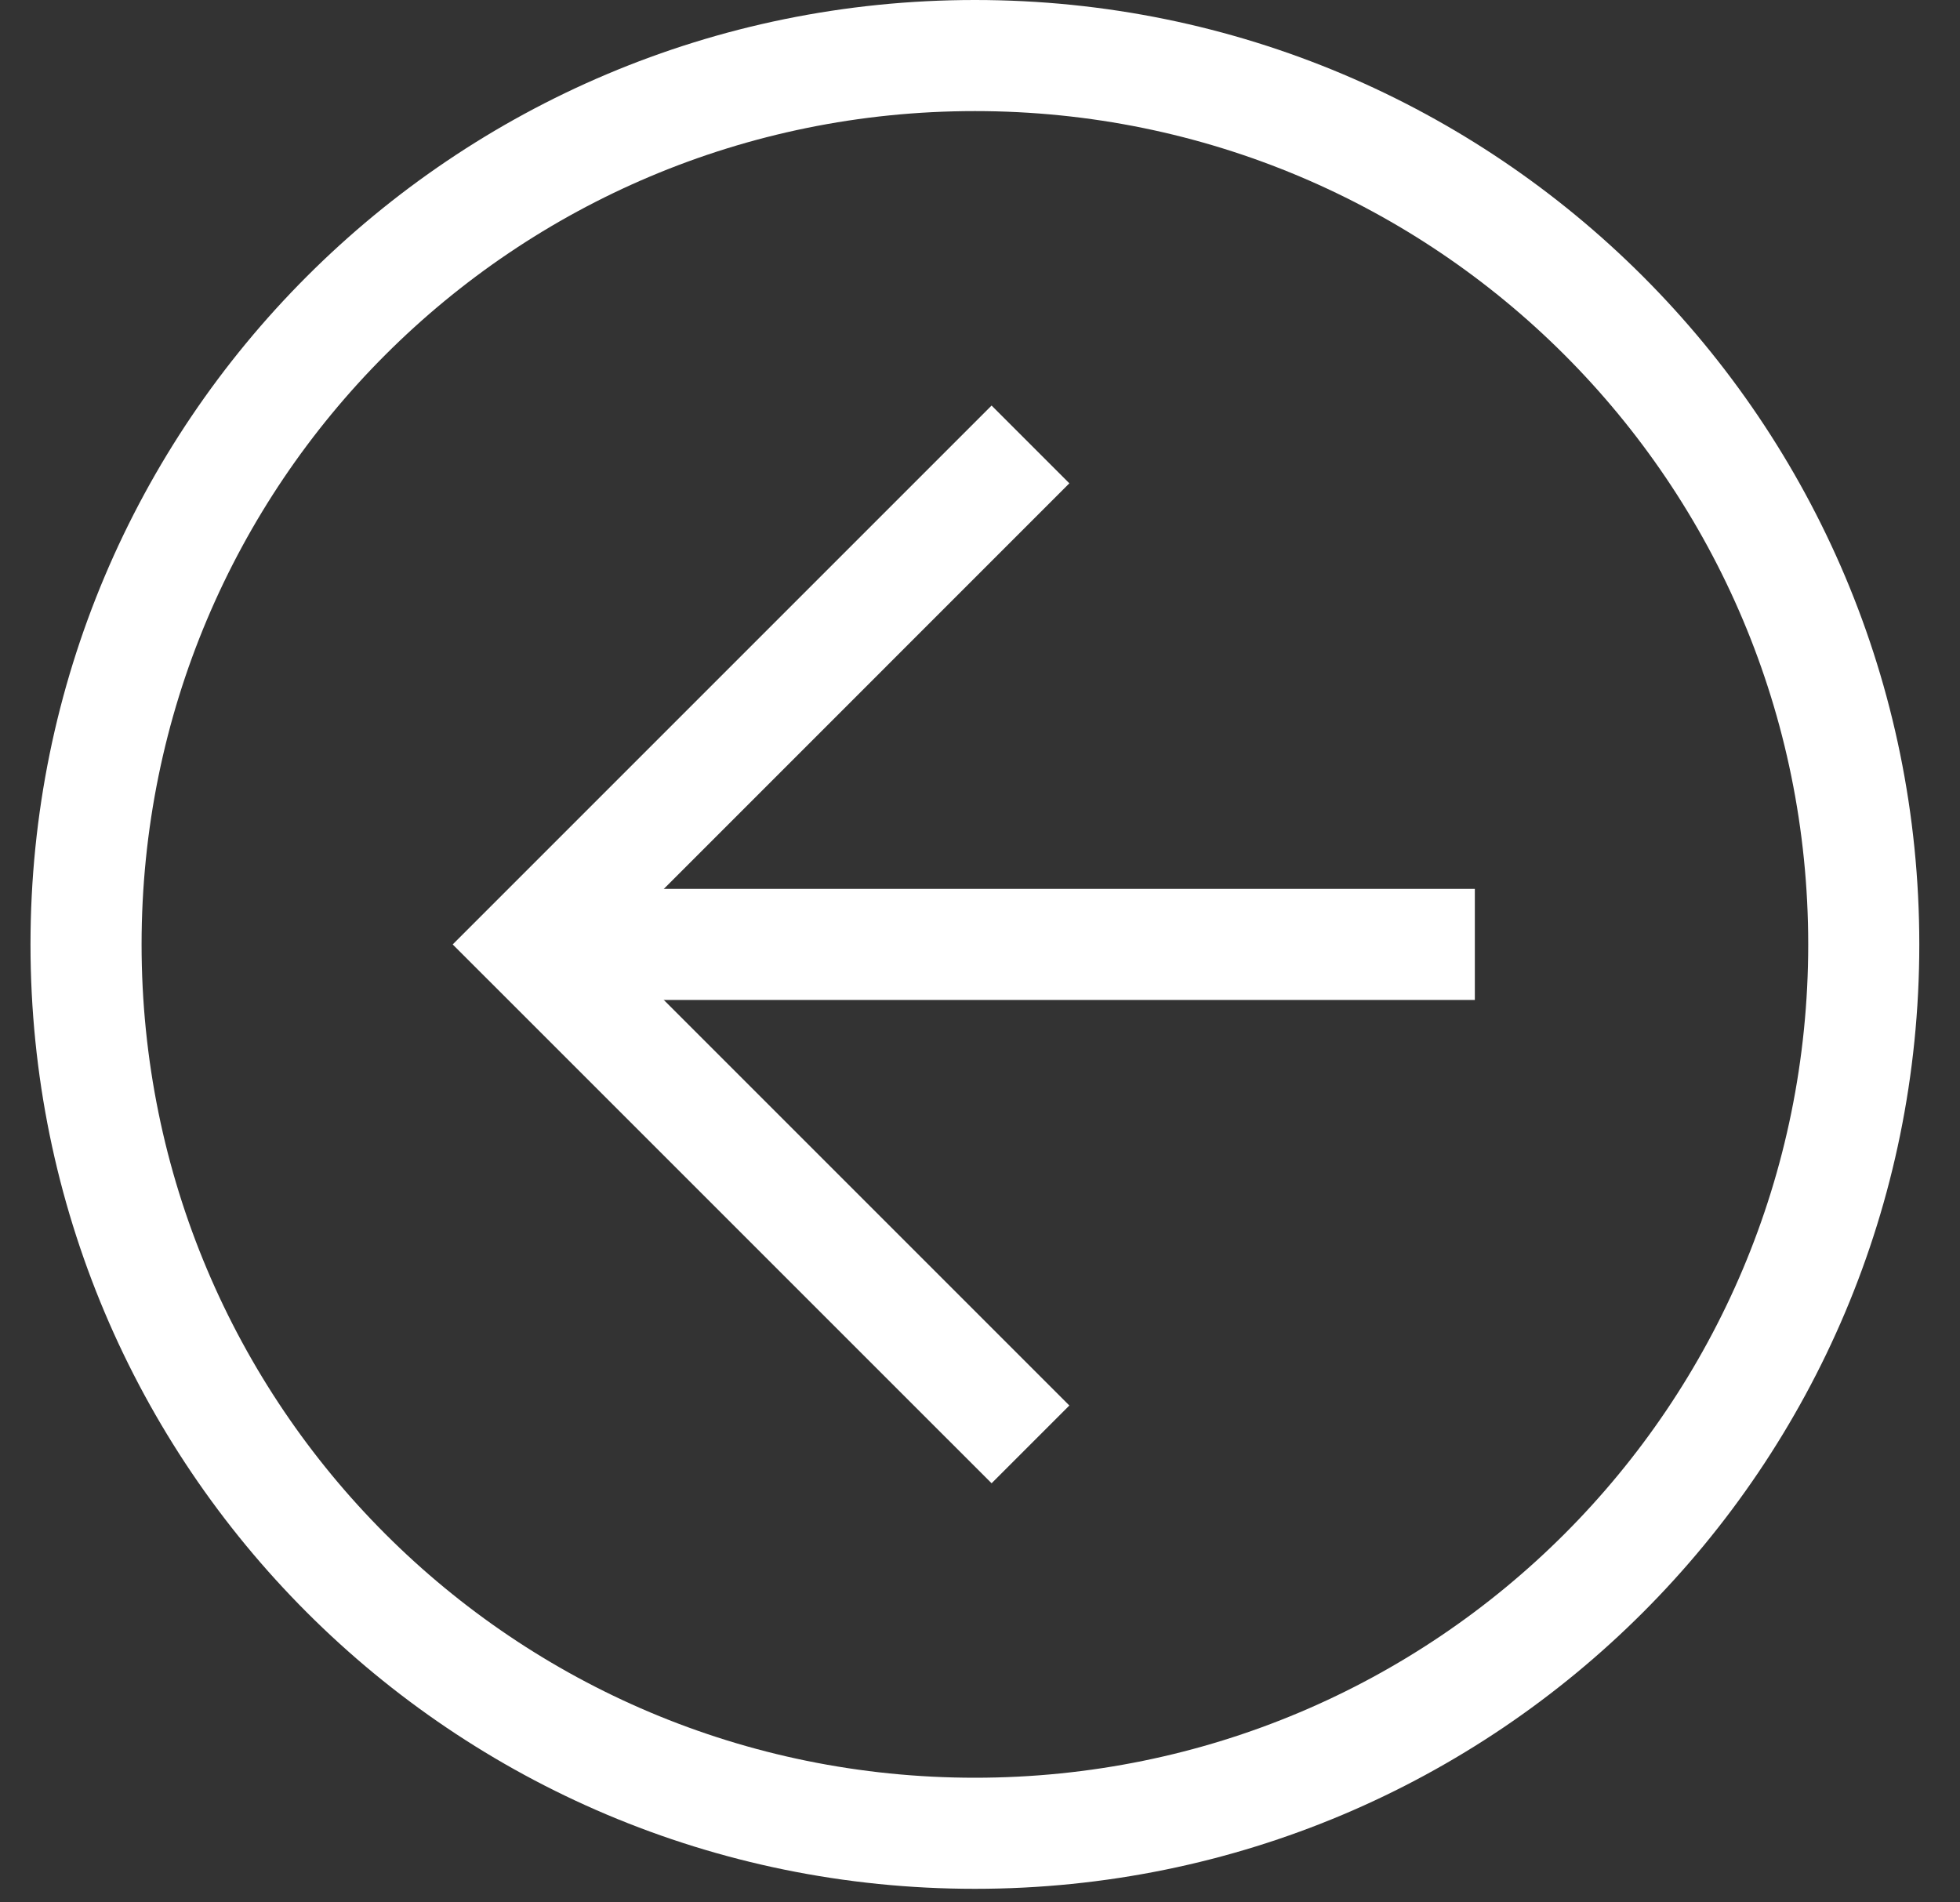 <svg width="34" height="33" viewBox="0 0 34 33" fill="none" xmlns="http://www.w3.org/2000/svg">
<rect x="0" y="0" width="34" height="33" fill="#333333" stroke="none"/>
<path d="M33.294 16.383C33.294 7.324 25.97 -1.11208e-06 16.912 -7.16111e-07C7.853 -3.20144e-07 0.529 7.324 0.529 16.383C0.529 25.441 7.853 32.765 16.912 32.765C25.97 32.765 33.294 25.441 33.294 16.383ZM2.456 16.383C2.456 8.384 8.913 1.927 16.912 1.927C24.91 1.927 31.367 8.384 31.367 16.383C31.367 24.381 24.91 30.838 16.912 30.838C8.913 30.838 2.456 24.381 2.456 16.383Z" fill="white"/>
<path d="M18.55 24.381L10.552 16.383L18.55 8.384L17.201 7.035L7.853 16.383L17.201 25.73L18.55 24.381Z" fill="white"/>
<path d="M9.202 15.419L9.202 17.346L25.584 17.346L25.584 15.419L9.202 15.419Z" fill="white"/>
</svg>
